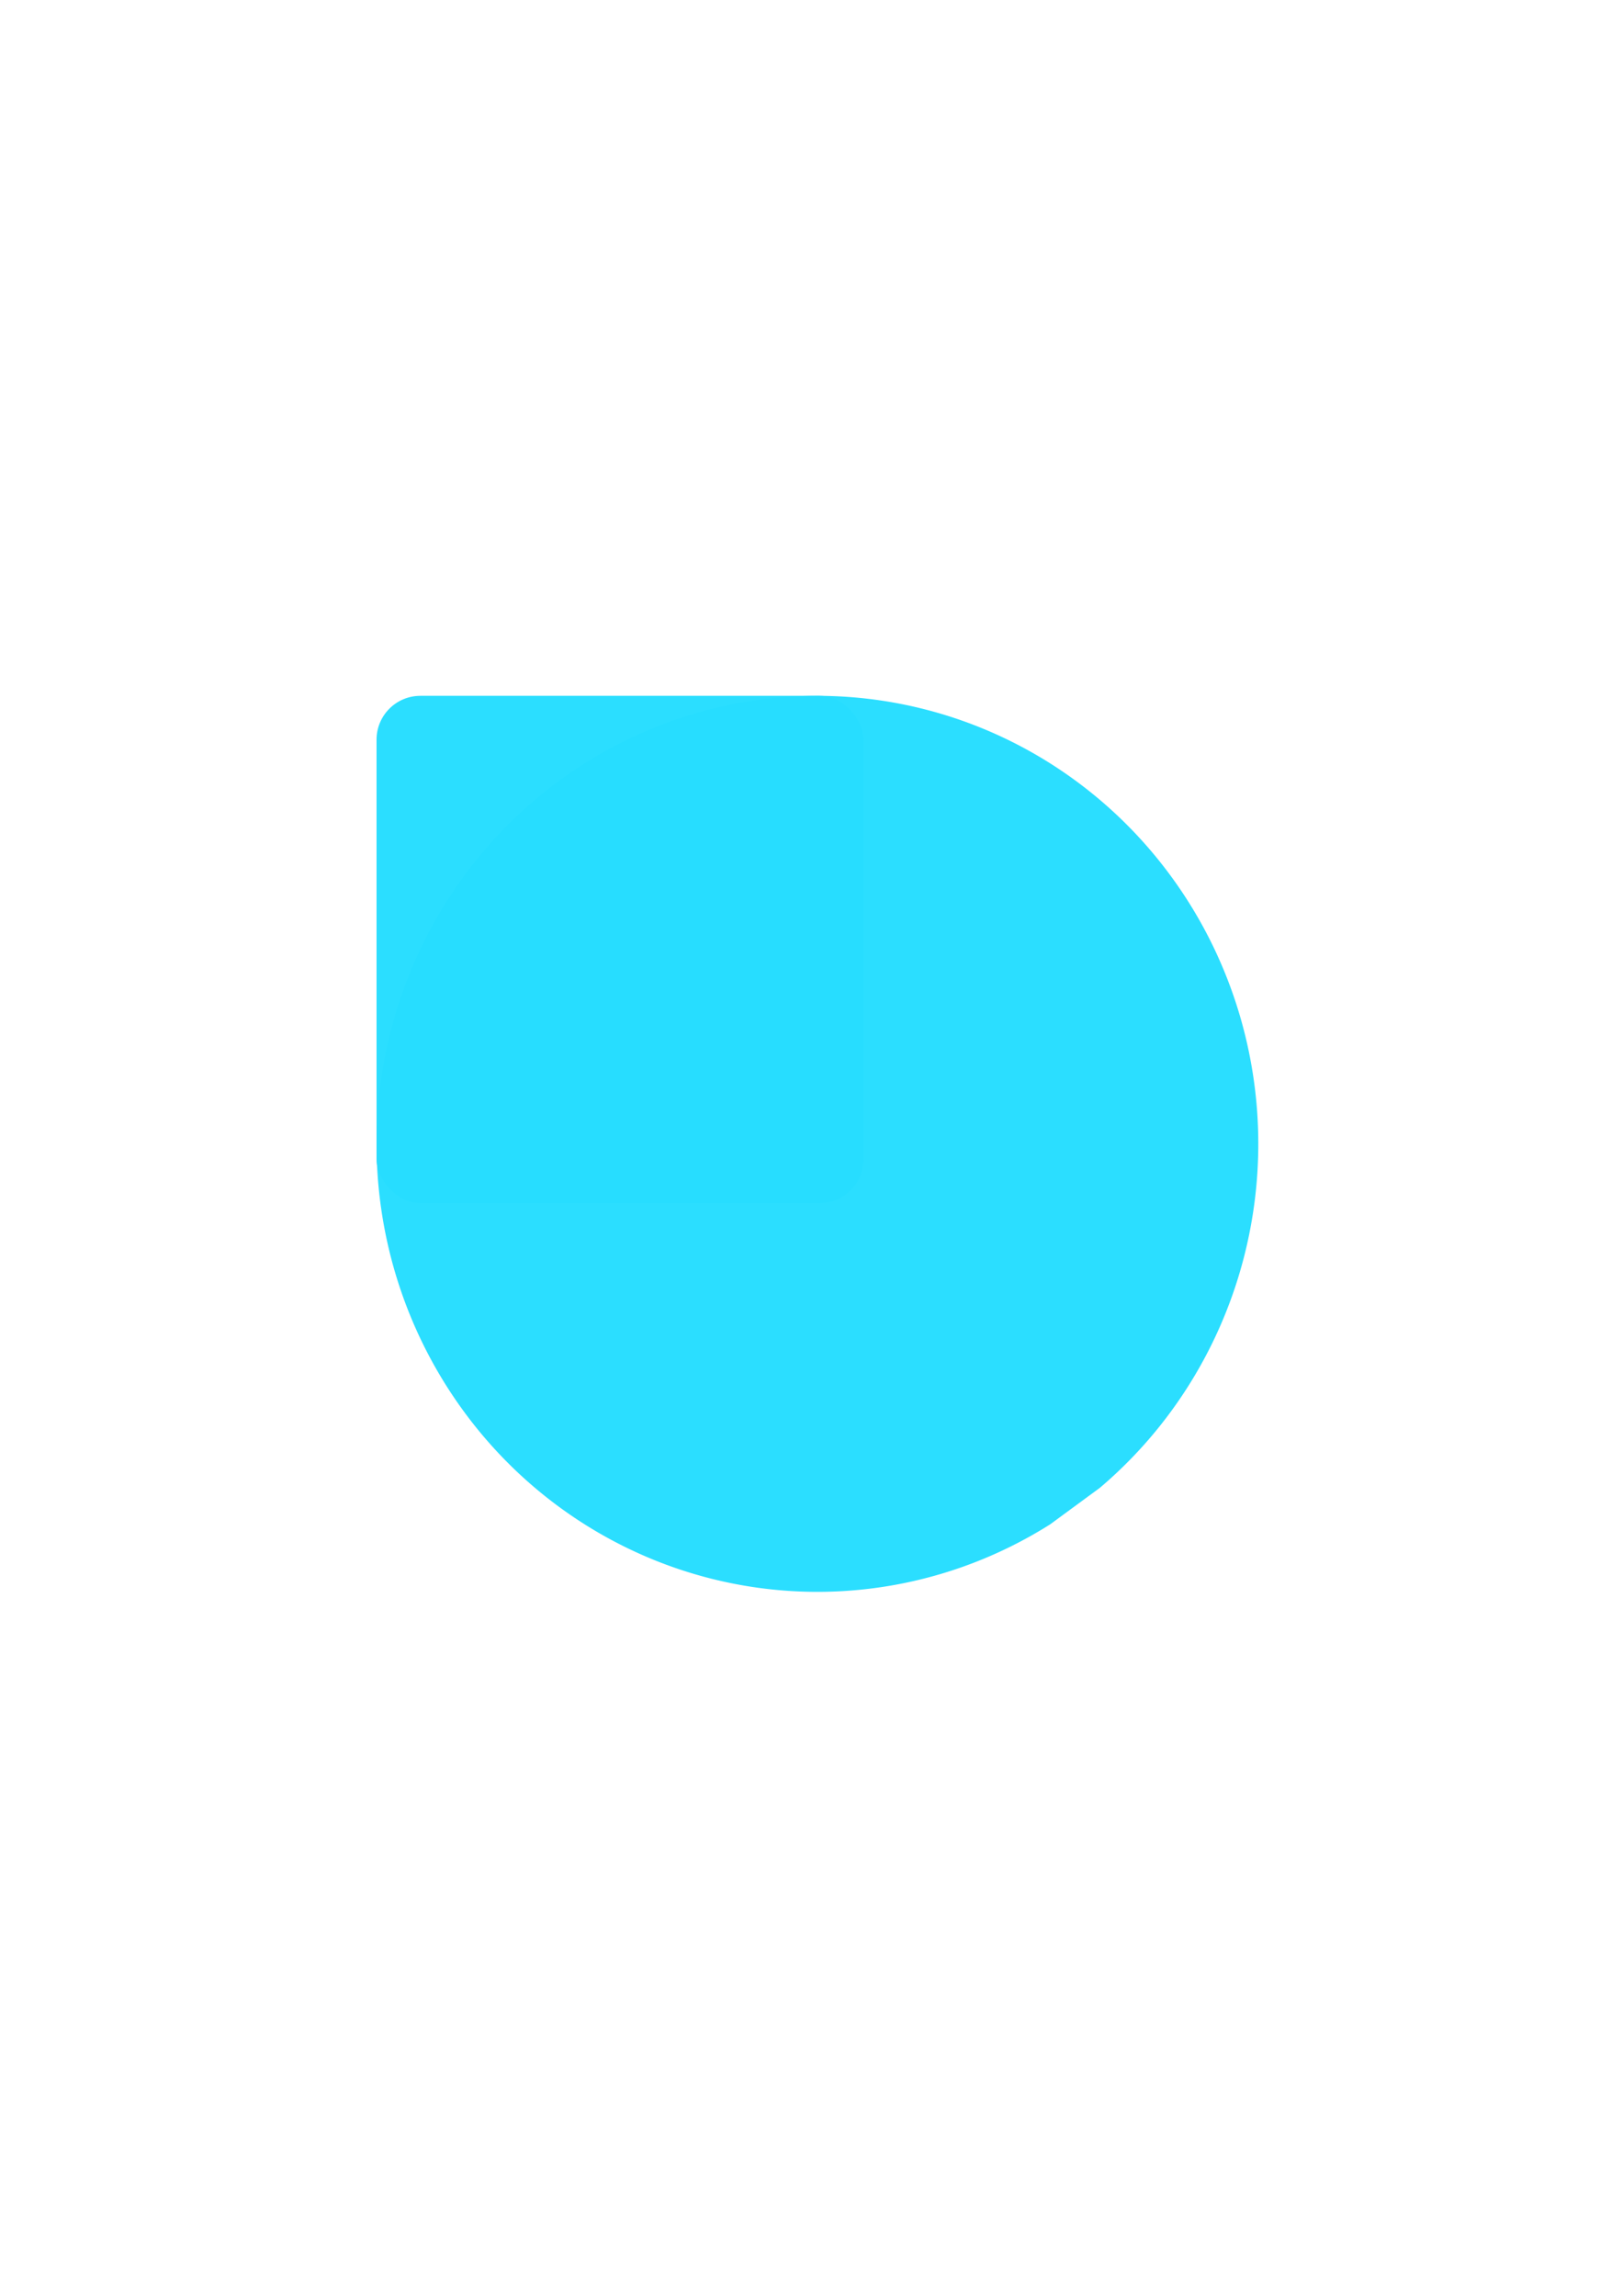 <?xml version="1.0" encoding="UTF-8" standalone="no"?>
<!-- Created with Inkscape (http://www.inkscape.org/) -->

<svg
   xmlns:dc="http://purl.org/dc/elements/1.1/"
   xmlns:cc="http://creativecommons.org/ns#"
   xmlns:rdf="http://www.w3.org/1999/02/22-rdf-syntax-ns#"
   xmlns:svg="http://www.w3.org/2000/svg"
   xmlns="http://www.w3.org/2000/svg"
   xmlns:sodipodi="http://sodipodi.sourceforge.net/DTD/sodipodi-0.dtd"
   xmlns:inkscape="http://www.inkscape.org/namespaces/inkscape"
   width="210mm"
   height="297mm"
   viewBox="0 0 210 297"
   version="1.1"
   id="svg4544"
   inkscape:version="0.92.4 (5da689c313, 2019-01-14)"
   sodipodi:docname="logo_2.svg">
  <defs
     id="defs4538" />
  <sodipodi:namedview
     id="base"
     pagecolor="#ffffff"
     bordercolor="#666666"
     borderopacity="1.0"
     inkscape:pageopacity="0.0"
     inkscape:pageshadow="2"
     inkscape:zoom="0.7"
     inkscape:cx="433.70496"
     inkscape:cy="629.23053"
     inkscape:document-units="mm"
     inkscape:current-layer="layer1"
     showgrid="false"
     inkscape:window-width="1920"
     inkscape:window-height="1017"
     inkscape:window-x="-8"
     inkscape:window-y="-8"
     inkscape:window-maximized="1" />
  <g
     inkscape:label="Layer 1"
     inkscape:groupmode="layer"
     id="layer1">
    <path
       style="opacity:0.98;fill:#27ddff;fill-opacity:1;fill-rule:evenodd;stroke:none;stroke-width:1.5;stroke-linecap:round;stroke-linejoin:round;stroke-miterlimit:4;stroke-dasharray:none;stroke-dashoffset:0;stroke-opacity:1;paint-order:stroke fill markers"
       id="path4546"
       sodipodi:type="arc"
       sodipodi:cx="105.76601"
       sodipodi:cy="147.9743"
       sodipodi:rx="57.044872"
       sodipodi:ry="57.956848"
       sodipodi:start="1.0145424"
       sodipodi:end="0.87533847"
       d="m 135.886,197.194 a 57.045,57.957 0 0 1 -77.488,-16.924 57.045,57.957 0 0 1 13.951,-79.268 57.045,57.957 0 0 1 78.458,11.407 57.045,57.957 0 0 1 -8.491,80.061"
       sodipodi:open="true" />
    <rect
       style="opacity:0.98;fill:#27ddff;fill-opacity:1;fill-rule:evenodd;stroke:none;stroke-width:1.668;stroke-linecap:round;stroke-linejoin:round;stroke-miterlimit:4;stroke-dasharray:none;stroke-dashoffset:0;stroke-opacity:1;paint-order:stroke fill markers"
       id="rect4556"
       width="63.01"
       height="65.623"
       x="48.721"
       y="90.017"
       ry="5.67" />
  </g>
</svg>
